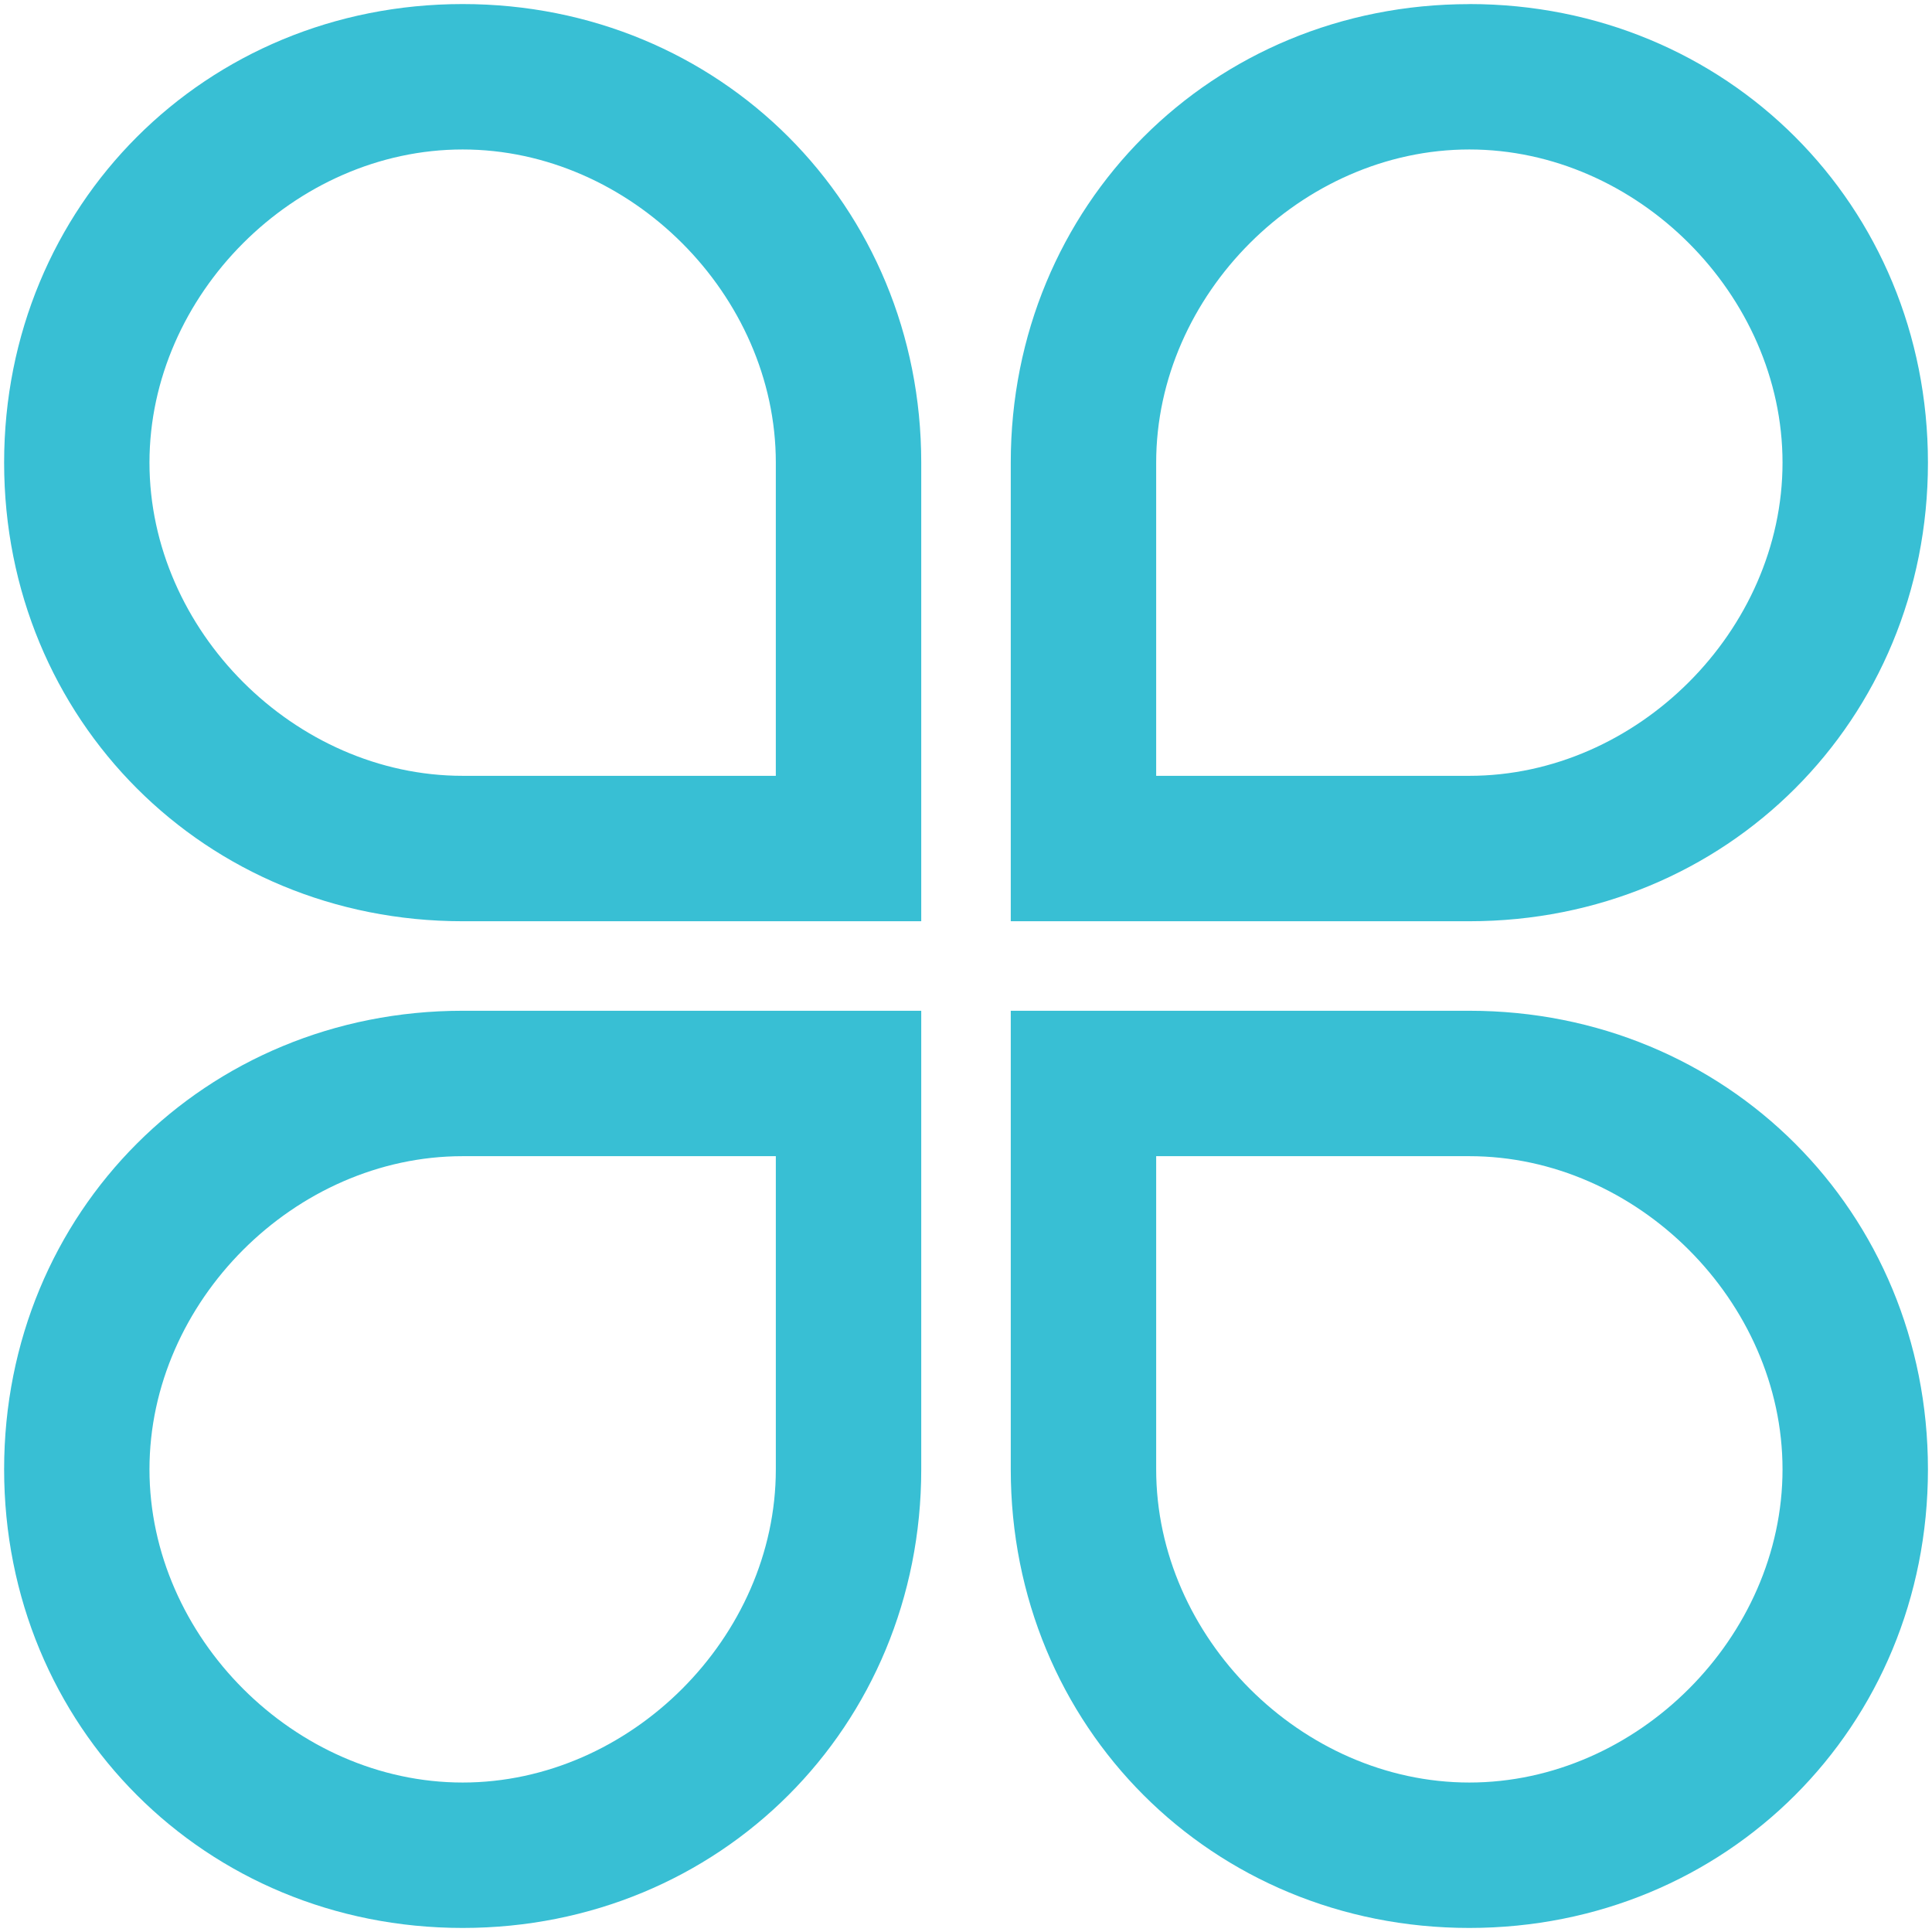 <?xml version="1.0" standalone="no"?><!DOCTYPE svg PUBLIC "-//W3C//DTD SVG 1.1//EN" "http://www.w3.org/Graphics/SVG/1.1/DTD/svg11.dtd"><svg t="1600671359105" class="icon" viewBox="0 0 1024 1024" version="1.1" xmlns="http://www.w3.org/2000/svg" p-id="15857" xmlns:xlink="http://www.w3.org/1999/xlink" width="200" height="200"><defs><style type="text/css"></style></defs><path d="M245.214 2.15C108.885 2.15 2.185 108.885 2.185 245.214c0 136.363 106.667 243.063 243.029 243.063h243.063v-243.029c0-136.397-106.701-243.098-243.029-243.098zM79.223 245.214c0-88.917 77.073-165.99 165.99-165.99 88.917 0 165.99 77.073 165.99 165.99v165.99H245.214c-88.917 0-165.99-77.073-165.99-165.99zM778.786 2.185c-136.363 0-243.063 106.667-243.063 243.029v243.063h243.029c136.397 0 243.098-106.701 243.098-243.029 0-136.397-106.701-243.098-243.063-243.098z m0 409.02h-165.99V245.214c0-88.917 77.073-165.99 165.99-165.99 88.917 0 165.99 77.073 165.99 165.99 0 88.917-77.073 165.99-165.99 165.99zM245.214 535.723c-136.363 0-243.029 106.701-243.029 243.029 0 136.397 106.667 243.098 243.029 243.098s243.063-106.701 243.063-243.063v-243.063h-243.029z m0 409.054c-88.917 0-165.99-77.073-165.99-165.99 0-88.917 77.073-165.99 165.99-165.99h165.99v165.99c0 88.917-77.073 165.99-165.99 165.99z m533.572-409.054h-243.063v243.029c0 136.397 106.701 243.098 243.029 243.098 136.397 0 243.098-106.701 243.098-243.063 0-136.363-106.701-243.063-243.063-243.063z m0 409.054c-88.917 0-165.99-77.073-165.99-165.99v-165.99h165.99c88.917 0 165.99 77.073 165.99 165.99 0 88.917-77.073 165.99-165.99 165.99z" fill="#38BFD4" p-id="15858"></path></svg>